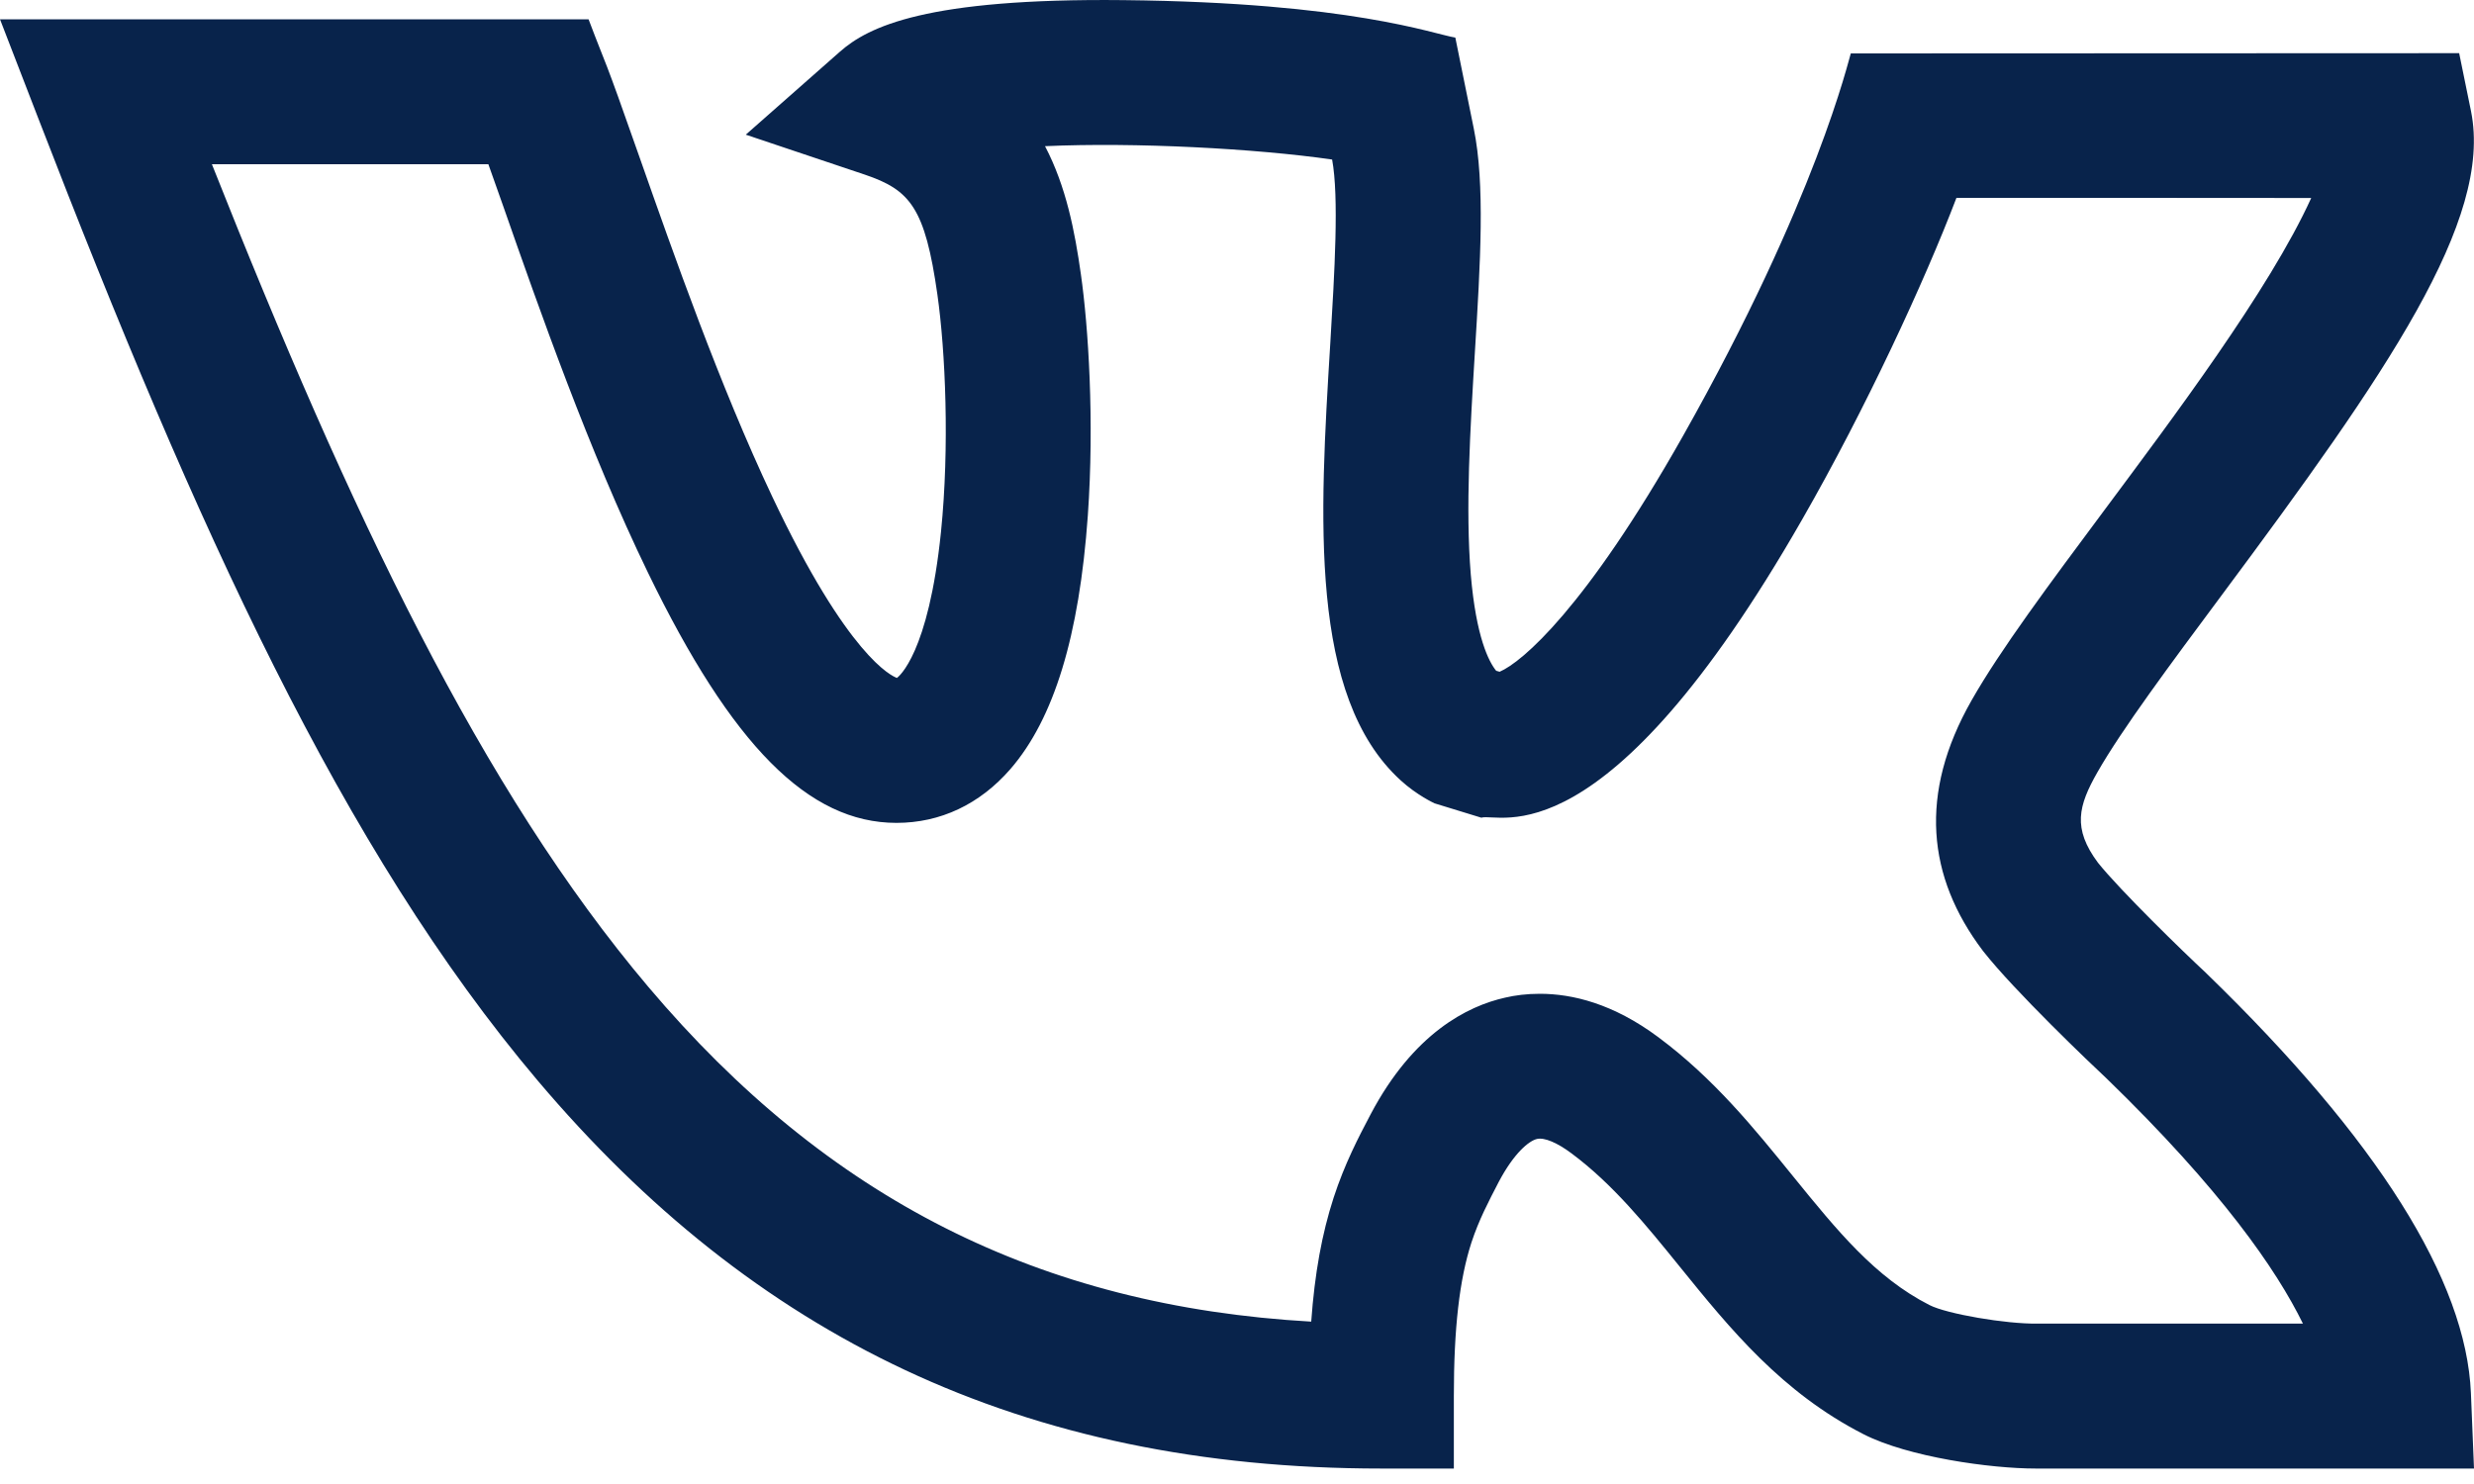 <svg width="20" height="12" viewBox="0 0 20 12" fill="none" xmlns="http://www.w3.org/2000/svg">
<path d="M17.841 7.875L17.831 7.865C17.66 7.707 17.137 7.198 16.96 6.976C16.753 6.698 16.801 6.516 16.956 6.244C17.152 5.9 17.545 5.371 17.961 4.812C19.293 3.021 20.153 1.781 19.976 0.9L19.88 0.43L14.962 0.432C14.945 0.478 14.688 1.606 13.605 3.526C12.819 4.918 12.304 5.355 12.123 5.432L12.095 5.424C12.036 5.351 11.933 5.154 11.89 4.647C11.846 4.115 11.885 3.472 11.923 2.849C11.968 2.12 12.006 1.489 11.914 1.039L11.765 0.304C11.584 0.275 10.924 0.02 9.082 0.001C7.488 -0.016 7.02 0.215 6.79 0.418L6.029 1.089L6.991 1.412C7.357 1.536 7.478 1.678 7.578 2.382C7.643 2.841 7.677 3.612 7.607 4.301C7.506 5.288 7.264 5.472 7.251 5.482C7.21 5.467 6.856 5.313 6.243 4.016C5.818 3.117 5.445 2.053 5.172 1.277C4.86 0.387 4.917 0.577 4.758 0.156L0 0.156L0.308 0.953C1.592 4.277 2.769 6.872 4.346 8.737C6.087 10.796 8.252 11.875 11.167 11.875H11.753V11.289C11.753 10.741 11.798 10.347 11.895 10.048C11.955 9.865 12.034 9.715 12.116 9.557C12.239 9.324 12.36 9.225 12.425 9.21C12.485 9.196 12.589 9.24 12.705 9.327C13.038 9.575 13.303 9.901 13.582 10.246C13.986 10.745 14.404 11.26 15.066 11.598C15.428 11.782 16.091 11.875 16.457 11.875C16.553 11.875 19.996 11.875 20 11.875L19.975 11.265C19.937 10.353 19.219 9.212 17.841 7.875ZM16.479 10.703H16.47C16.218 10.707 15.738 10.625 15.598 10.553C15.158 10.329 14.85 9.949 14.493 9.509C14.18 9.123 13.857 8.723 13.406 8.387C13.041 8.115 12.711 8.036 12.448 8.036C12.343 8.036 12.248 8.048 12.168 8.067C11.863 8.135 11.426 8.355 11.08 9.011C10.982 9.197 10.871 9.409 10.781 9.685C10.687 9.975 10.628 10.296 10.6 10.687C8.403 10.562 6.689 9.693 5.241 7.98C3.894 6.387 2.835 4.159 1.713 1.328C1.794 1.328 3.828 1.328 3.948 1.328C3.985 1.431 4.025 1.545 4.067 1.664C4.36 2.502 4.763 3.65 5.237 4.628C5.916 6.029 6.536 6.654 7.247 6.654C7.602 6.654 7.92 6.504 8.168 6.219C8.52 5.813 8.725 5.142 8.794 4.17C8.848 3.403 8.798 2.639 8.738 2.218C8.689 1.871 8.619 1.508 8.448 1.182C9.176 1.149 10.152 1.201 10.769 1.29C10.825 1.595 10.789 2.196 10.754 2.778C10.668 4.183 10.579 5.632 11.323 6.31C11.454 6.43 11.593 6.494 11.597 6.496L11.975 6.612C12.121 6.567 12.967 6.997 14.568 4.202C15.082 3.306 15.559 2.274 15.816 1.6C16.413 1.599 18.446 1.601 18.684 1.601C18.346 2.346 17.545 3.408 17.021 4.113C16.564 4.727 16.169 5.257 15.938 5.664C15.508 6.419 15.58 7.092 16.028 7.686L16.035 7.695C16.285 8.013 16.902 8.602 17.03 8.721C17.958 9.621 18.404 10.268 18.617 10.703H16.479V10.703Z" fill="#08234B"/>
</svg>
